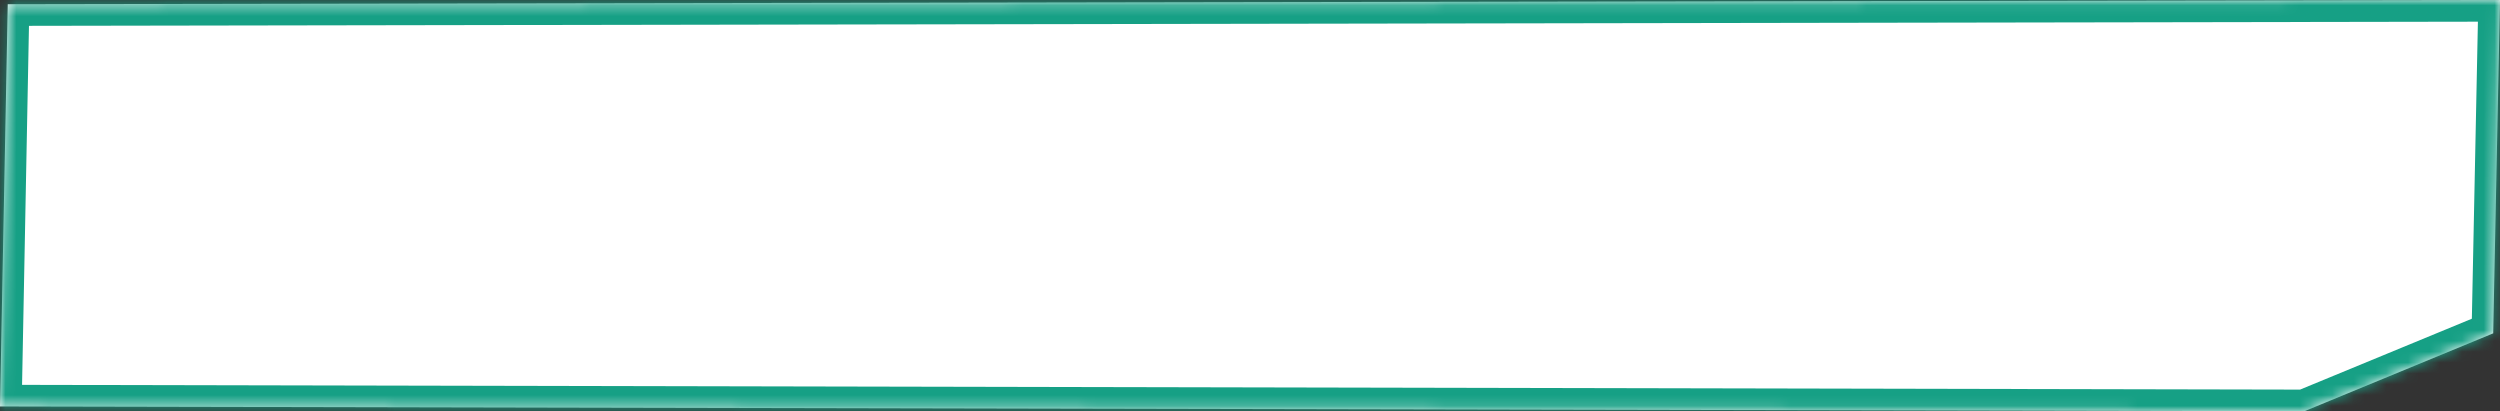 ﻿<?xml version="1.0" encoding="utf-8"?>
<svg version="1.1" xmlns:xlink="http://www.w3.org/1999/xlink" width="231px" height="38px" xmlns="http://www.w3.org/2000/svg">
  <rect width="100%" height="100%" fill="#333333" stroke="none"/>
  <defs>
    <mask fill="white" id="clip287">
      <path d="M 231 0  L 0.715 0.391  L 0 37.557  L 212.921 38  L 230.372 30.799  L 231 0  Z " fill-rule="evenodd" />
    </mask>
  </defs>
  <g transform="matrix(1 0 0 1 -24 -219 )">
    <path d="M 231 0  L 0.715 0.391  L 0 37.557  L 212.921 38  L 230.372 30.799  L 231 0  Z " fill-rule="nonzero" fill="#ffffff" stroke="none" transform="matrix(1 0 0 1 24 219 )" />
    <path d="M 231 0  L 0.715 0.391  L 0 37.557  L 212.921 38  L 230.372 30.799  L 231 0  Z " stroke-width="4" stroke="#16a085" fill="none" transform="matrix(1 0 0 1 24 219 )" mask="url(#clip287)" />
  </g>
</svg>